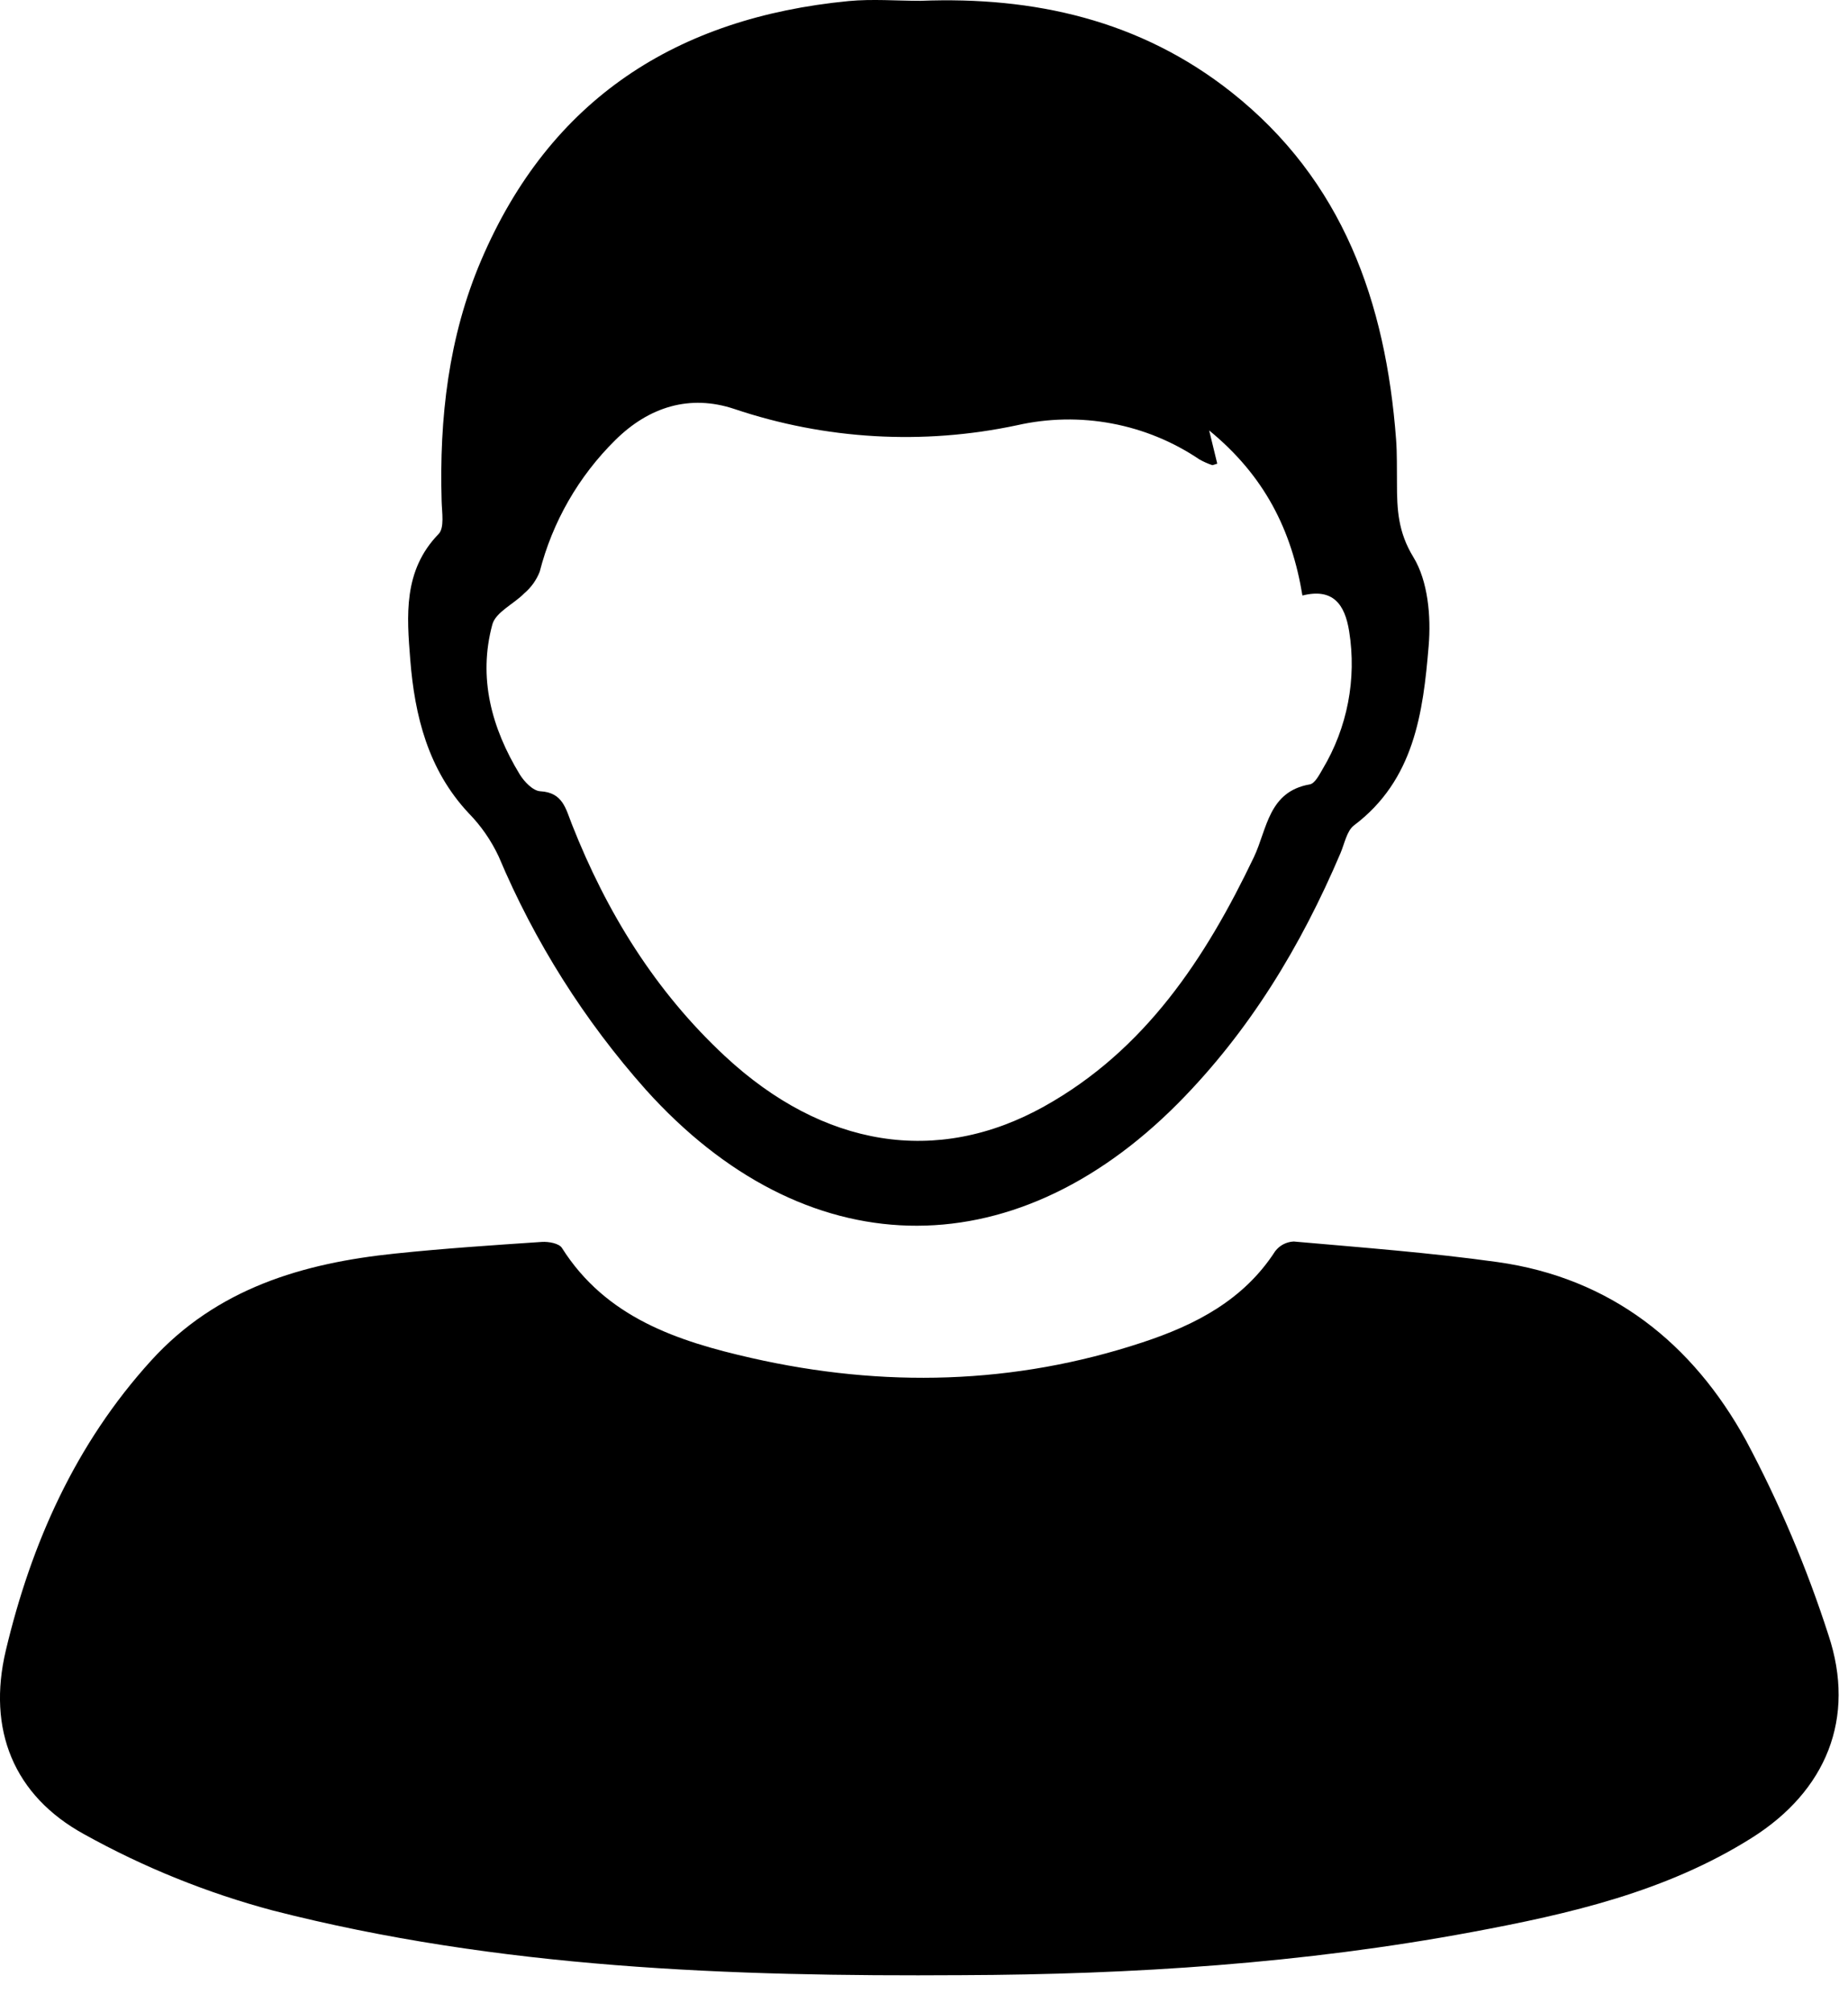 <svg width="45" height="49" viewBox="0 0 45 49" fill="none" xmlns="http://www.w3.org/2000/svg">
<path d="M23.414 48.099C17.772 48.136 12.141 47.932 6.643 46.524C5.043 46.097 3.5 45.474 2.052 44.669C0.327 43.725 -0.313 42.114 0.141 40.195C0.762 37.578 1.839 35.16 3.679 33.134C5.278 31.375 7.371 30.759 9.627 30.526C10.814 30.402 12.004 30.323 13.194 30.243C13.361 30.232 13.613 30.279 13.683 30.389C14.758 32.091 16.503 32.662 18.302 33.071C21.502 33.797 24.693 33.725 27.825 32.688C29.105 32.266 30.282 31.662 31.051 30.47C31.104 30.4 31.172 30.342 31.25 30.301C31.329 30.26 31.415 30.237 31.503 30.233C33.161 30.38 34.821 30.504 36.467 30.734C39.229 31.121 41.218 32.713 42.52 35.085C43.327 36.598 43.997 38.18 44.523 39.813C45.2 41.842 44.469 43.615 42.653 44.758C40.572 46.068 38.217 46.607 35.843 47.049C31.737 47.814 27.587 48.084 23.414 48.099Z" fill="black"/>
<path d="M22.413 0.02C25.182 -0.089 27.765 0.49 29.981 2.241C32.702 4.392 33.743 7.361 33.995 10.694C34.023 11.055 34.012 11.417 34.017 11.777C34.017 12.4 34.042 12.955 34.416 13.566C34.773 14.15 34.849 15.01 34.789 15.726C34.654 17.356 34.437 19 32.964 20.105C32.797 20.237 32.74 20.541 32.643 20.773C31.679 23.039 30.427 25.112 28.678 26.876C24.614 30.961 19.581 30.826 15.724 26.534C14.228 24.851 13.018 22.934 12.144 20.859C11.961 20.468 11.714 20.11 11.411 19.801C10.423 18.745 10.098 17.431 9.99 16.064C9.906 15 9.813 13.895 10.68 13.004C10.826 12.854 10.761 12.476 10.754 12.206C10.695 10.187 10.921 8.201 11.717 6.338C13.396 2.403 16.488 0.43 20.664 0.026C21.245 -0.029 21.832 0.02 22.413 0.02ZM29.641 11.291C29.562 11.313 29.532 11.332 29.514 11.325C29.409 11.29 29.307 11.244 29.21 11.19C28.566 10.755 27.839 10.456 27.075 10.313C26.311 10.169 25.526 10.184 24.768 10.355C22.477 10.844 20.098 10.706 17.878 9.958C16.8 9.599 15.802 9.903 14.978 10.722C14.087 11.603 13.452 12.71 13.142 13.923C13.062 14.126 12.934 14.306 12.768 14.447C12.513 14.709 12.071 14.906 11.989 15.207C11.637 16.507 11.97 17.728 12.656 18.858C12.765 19.035 12.977 19.259 13.157 19.269C13.708 19.299 13.776 19.696 13.928 20.078C14.773 22.221 15.956 24.14 17.655 25.721C20.036 27.935 22.81 28.404 25.43 26.941C27.885 25.571 29.355 23.339 30.534 20.871C30.856 20.193 30.886 19.277 31.892 19.102C32.016 19.082 32.124 18.872 32.206 18.73C32.809 17.723 33.039 16.535 32.853 15.375C32.748 14.708 32.453 14.316 31.715 14.502C31.453 12.909 30.794 11.588 29.444 10.482L29.641 11.291Z" fill="black"/>
</svg>
